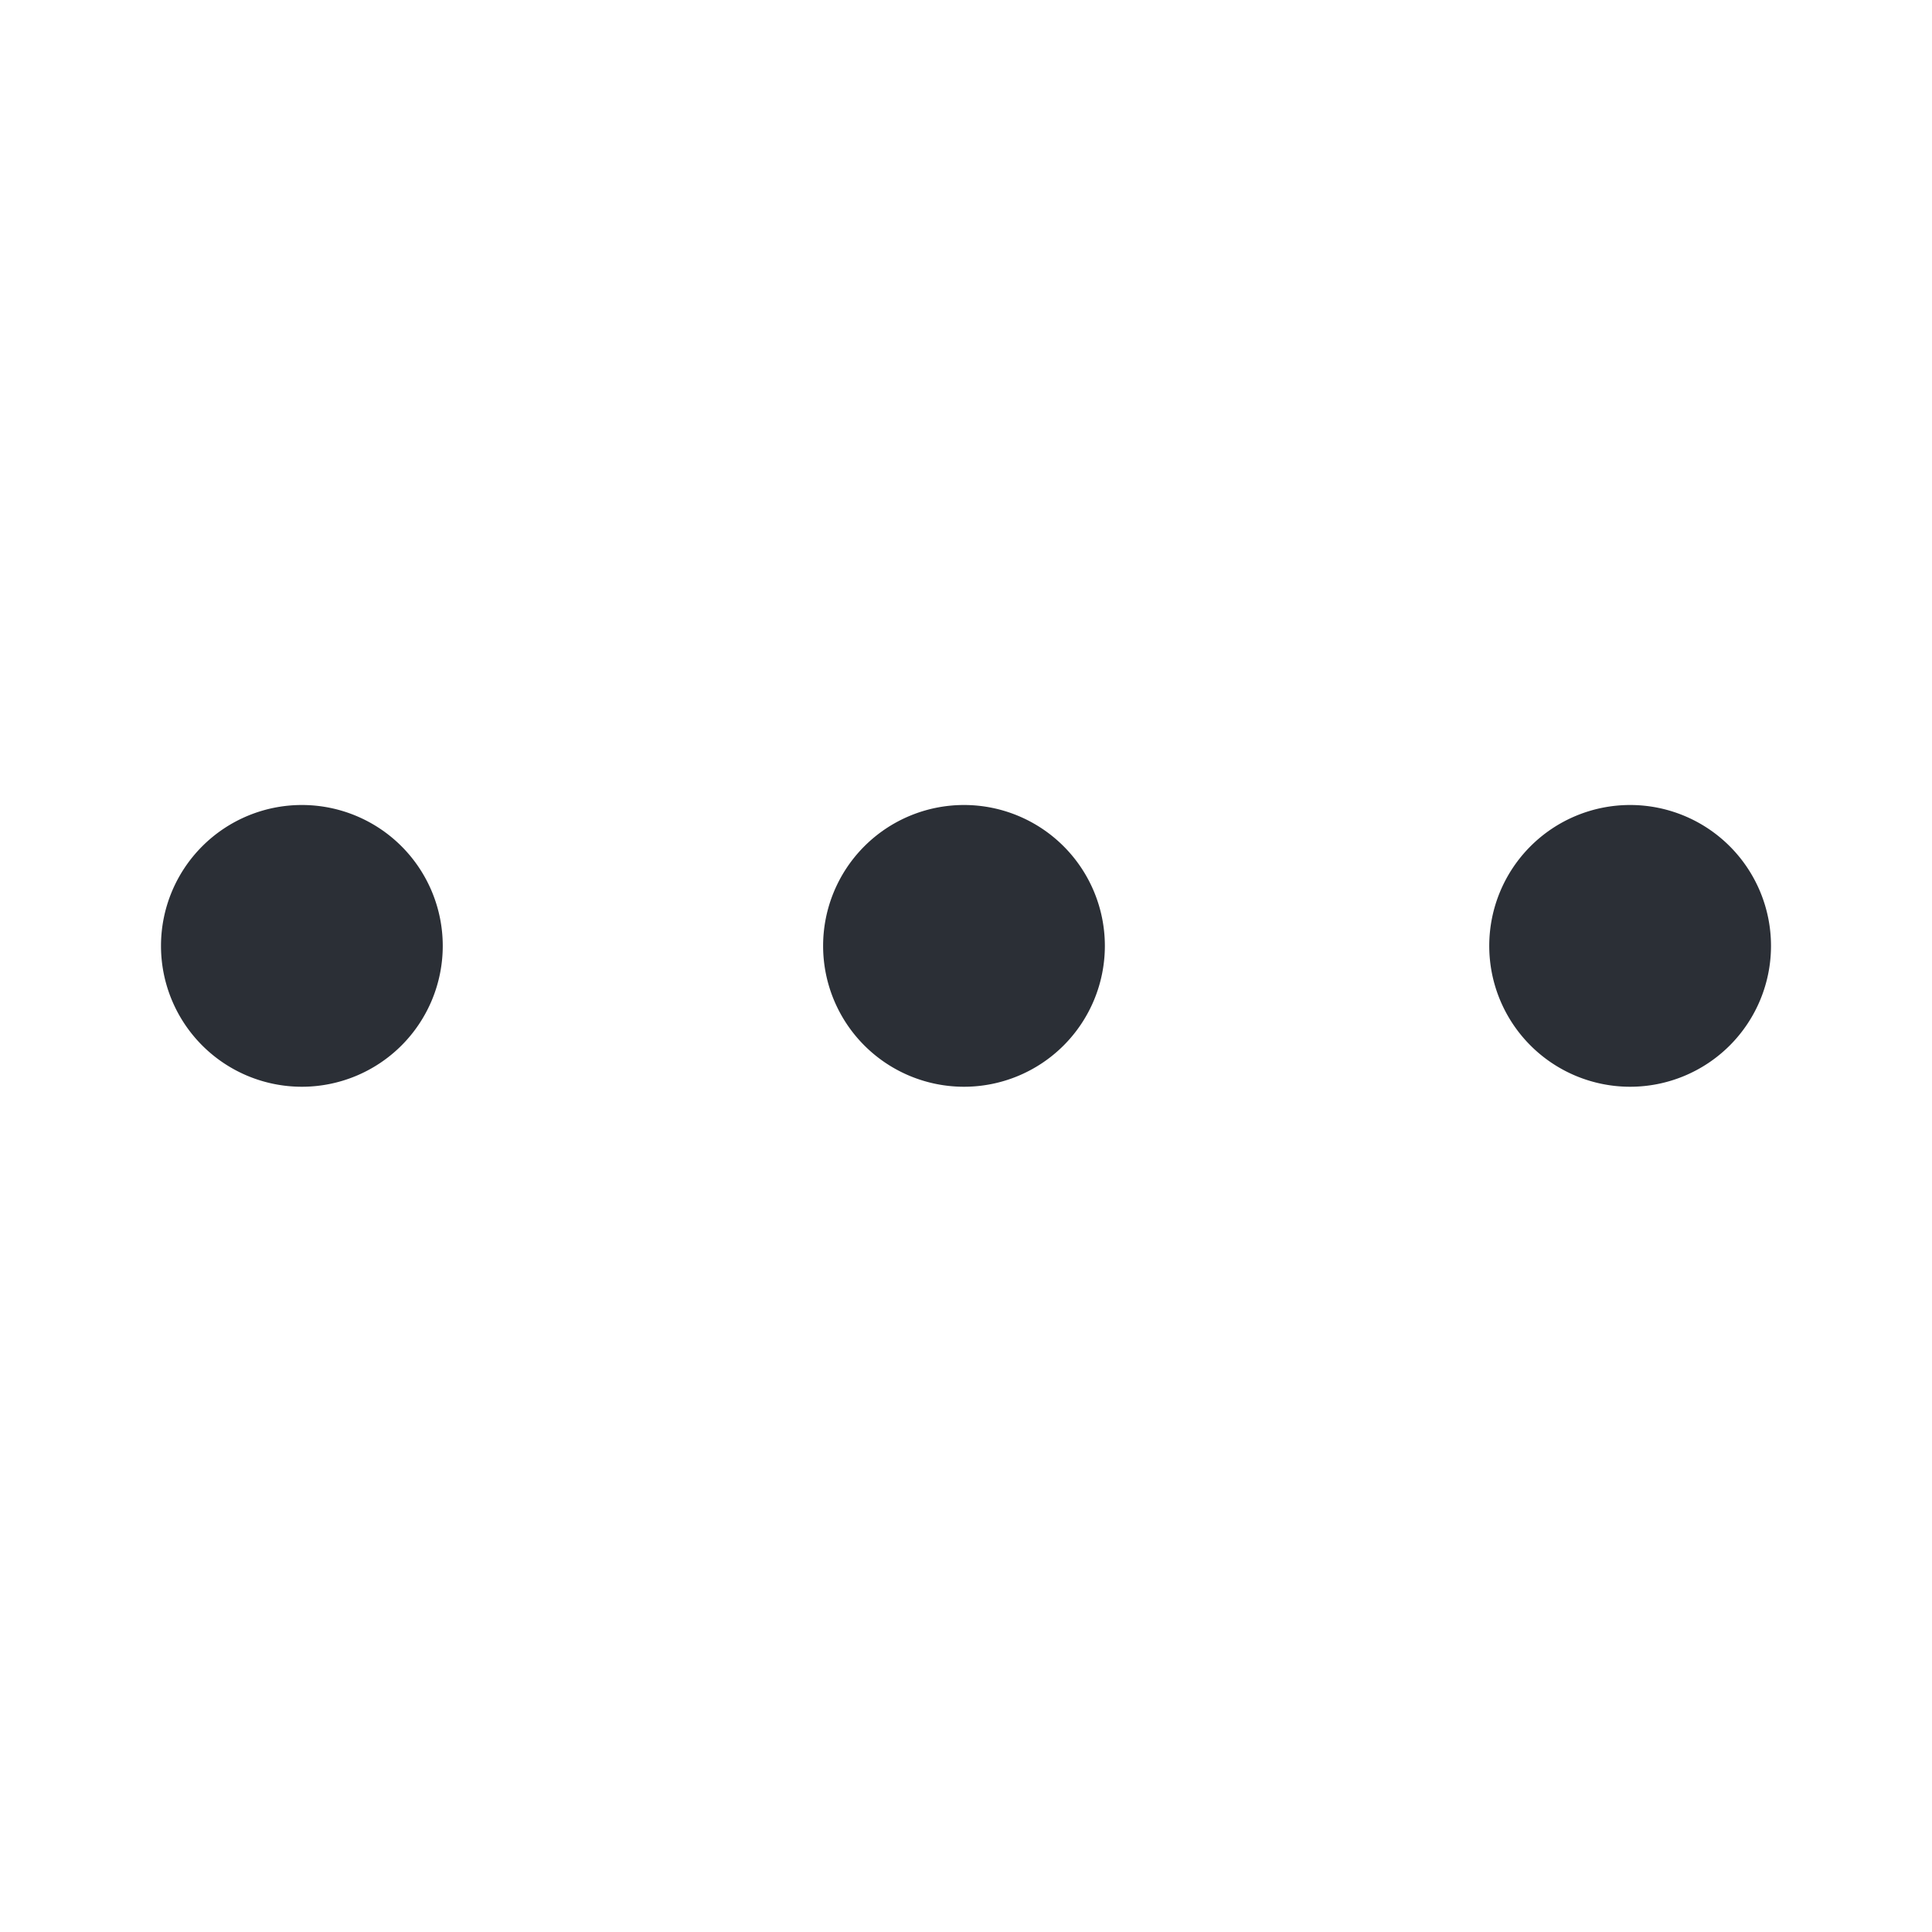 <svg xmlns="http://www.w3.org/2000/svg" width="24" height="24" fill="none"><path fill="#2B2F36" d="M5.5 11.75a1.75 1.75 0 1 1-3.5 0 1.75 1.75 0 0 1 3.5 0m8.225 0a1.75 1.75 0 1 1-3.5 0 1.75 1.75 0 0 1 3.5 0m8.275 0a1.75 1.75 0 1 1-3.5 0 1.75 1.75 0 0 1 3.5 0"/></svg>
